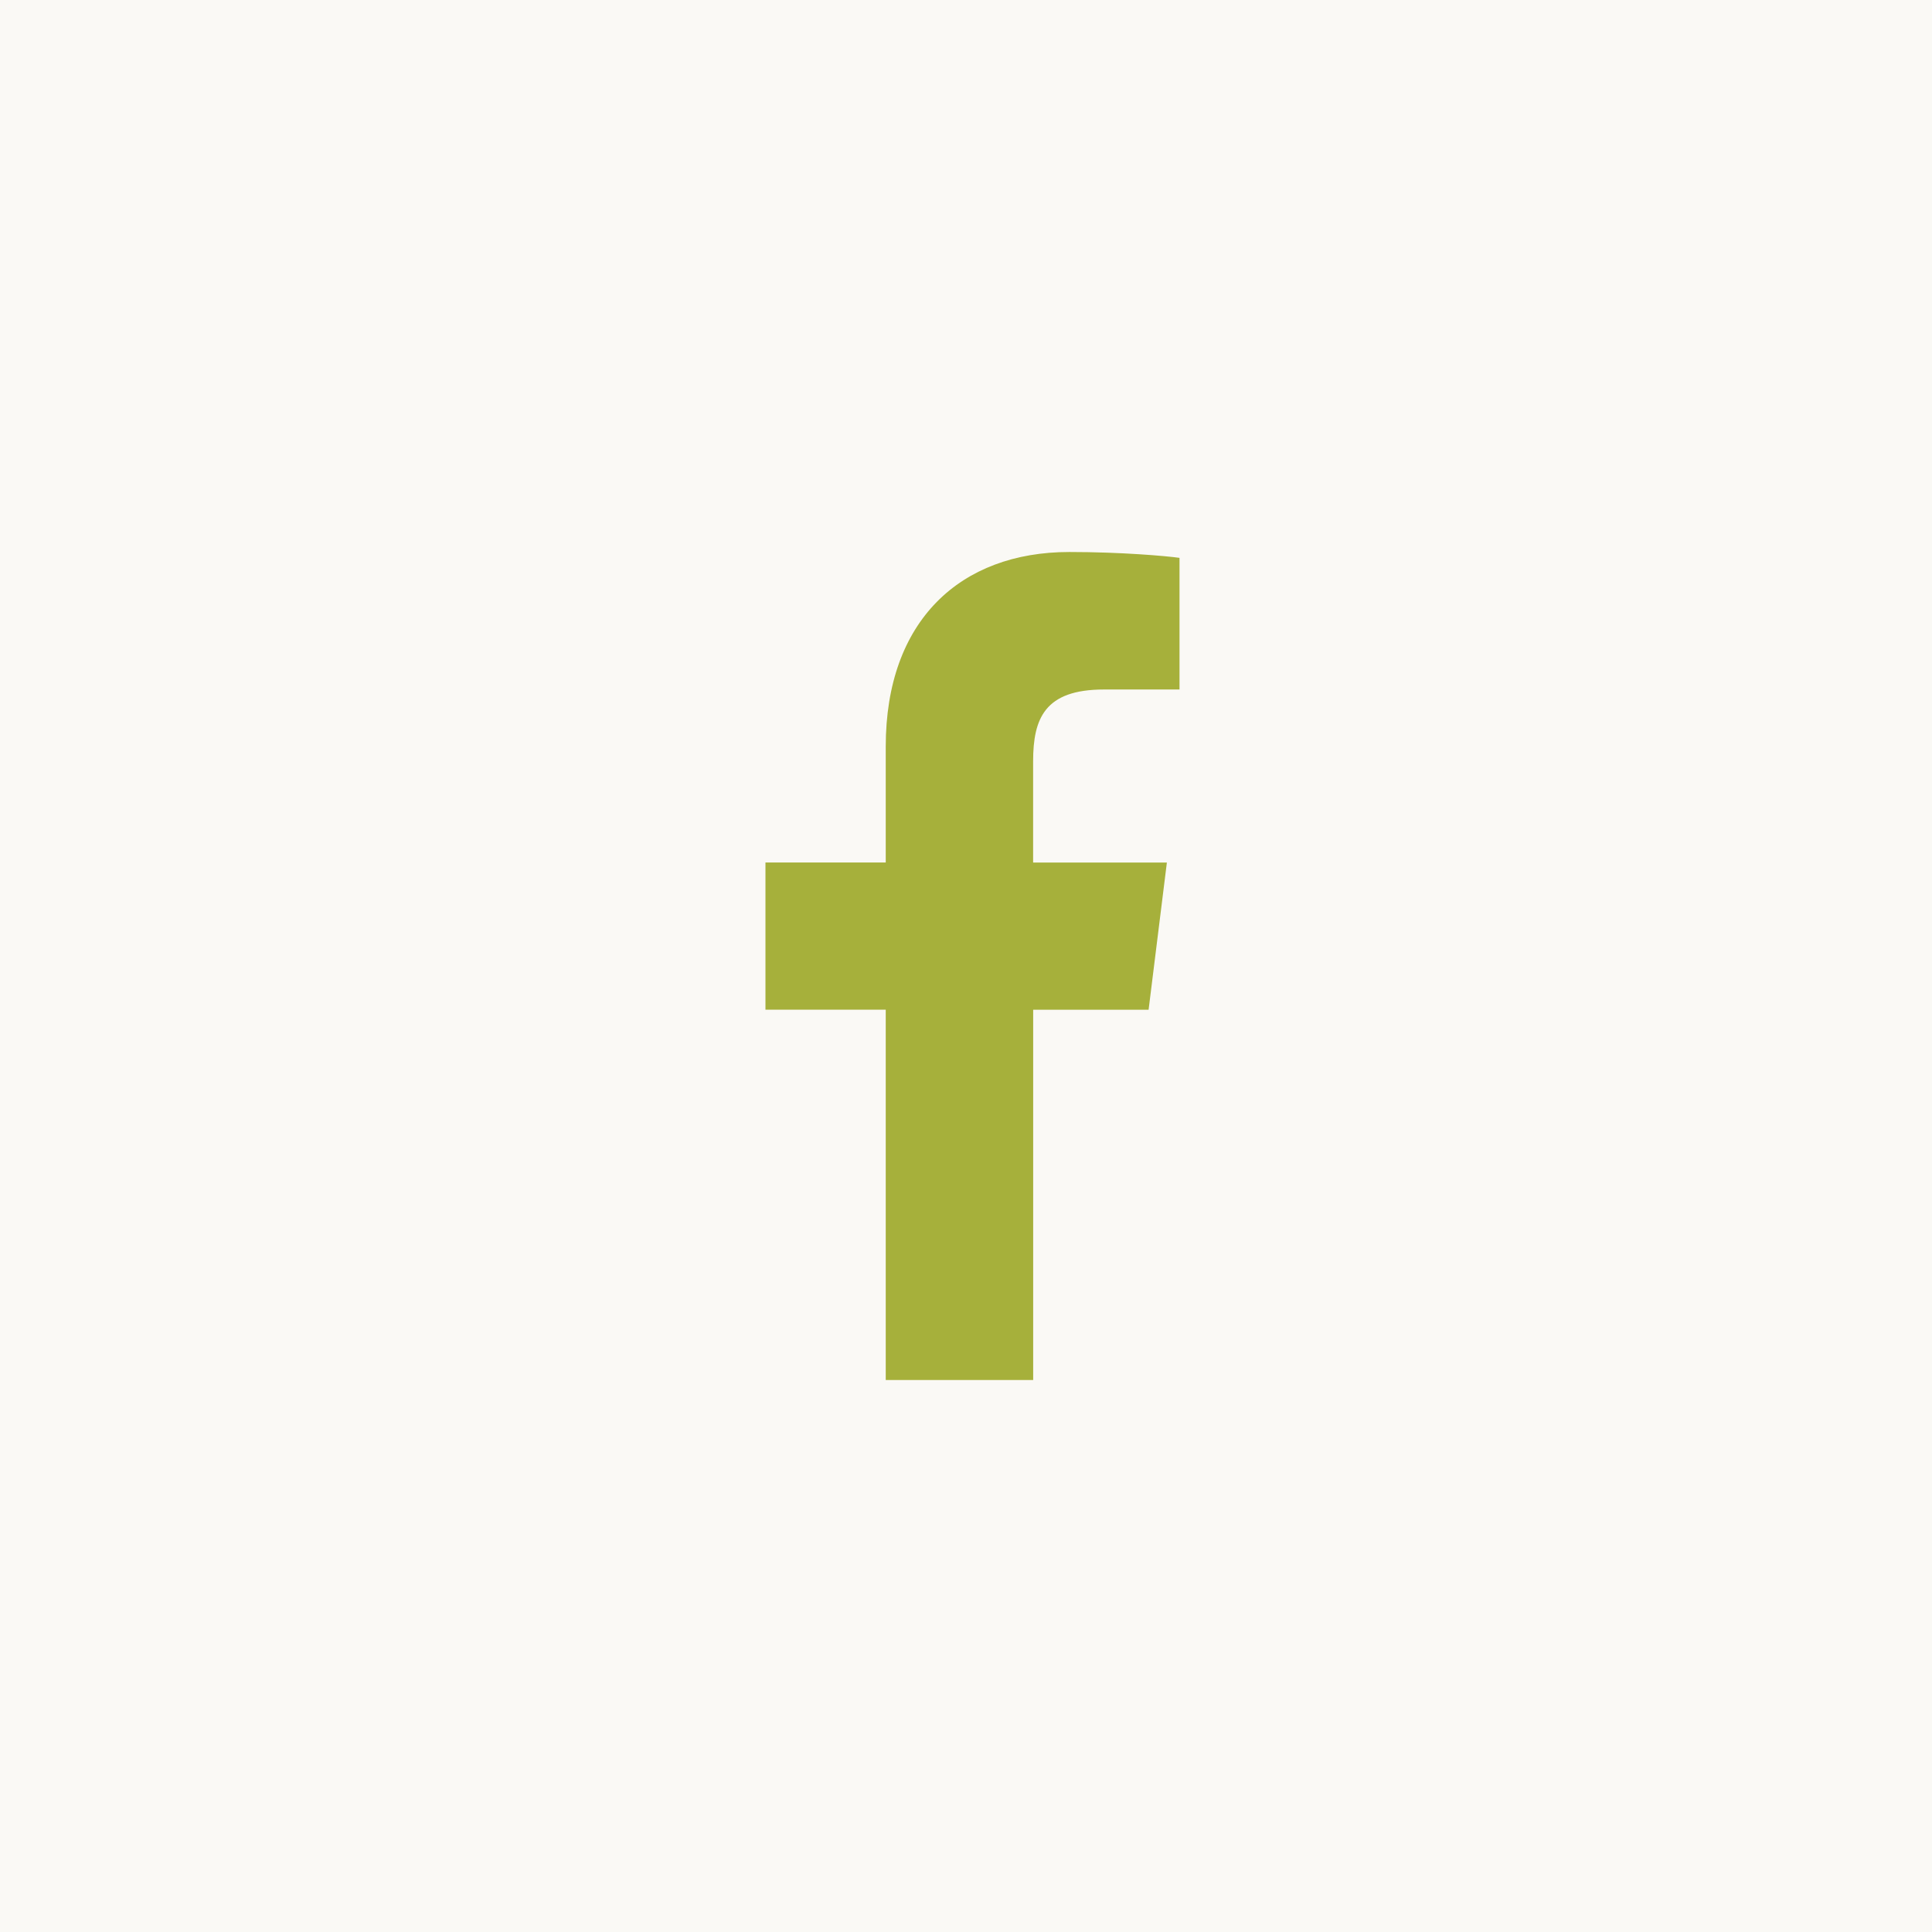 <svg width="35" height="35" viewBox="0 0 35 35" fill="none" xmlns="http://www.w3.org/2000/svg">
<rect width="35" height="35" fill="#FAF9F5"/>
<g clip-path="url(#clip0_41_2345)">
<path d="M19.998 12.491H21.368V10.106C21.131 10.073 20.319 10 19.373 10C17.398 10 16.046 11.242 16.046 13.524V15.625H13.867V18.291H16.046V25H18.717V18.292H20.808L21.139 15.626H18.716V13.789C18.717 13.018 18.924 12.491 19.998 12.491Z" fill="#A6B03B"/>
</g>
<defs>
<clipPath id="clip0_41_2345">
<rect width="15" height="15" fill="white" transform="translate(10 10)"/>
</clipPath>
</defs>
</svg>
